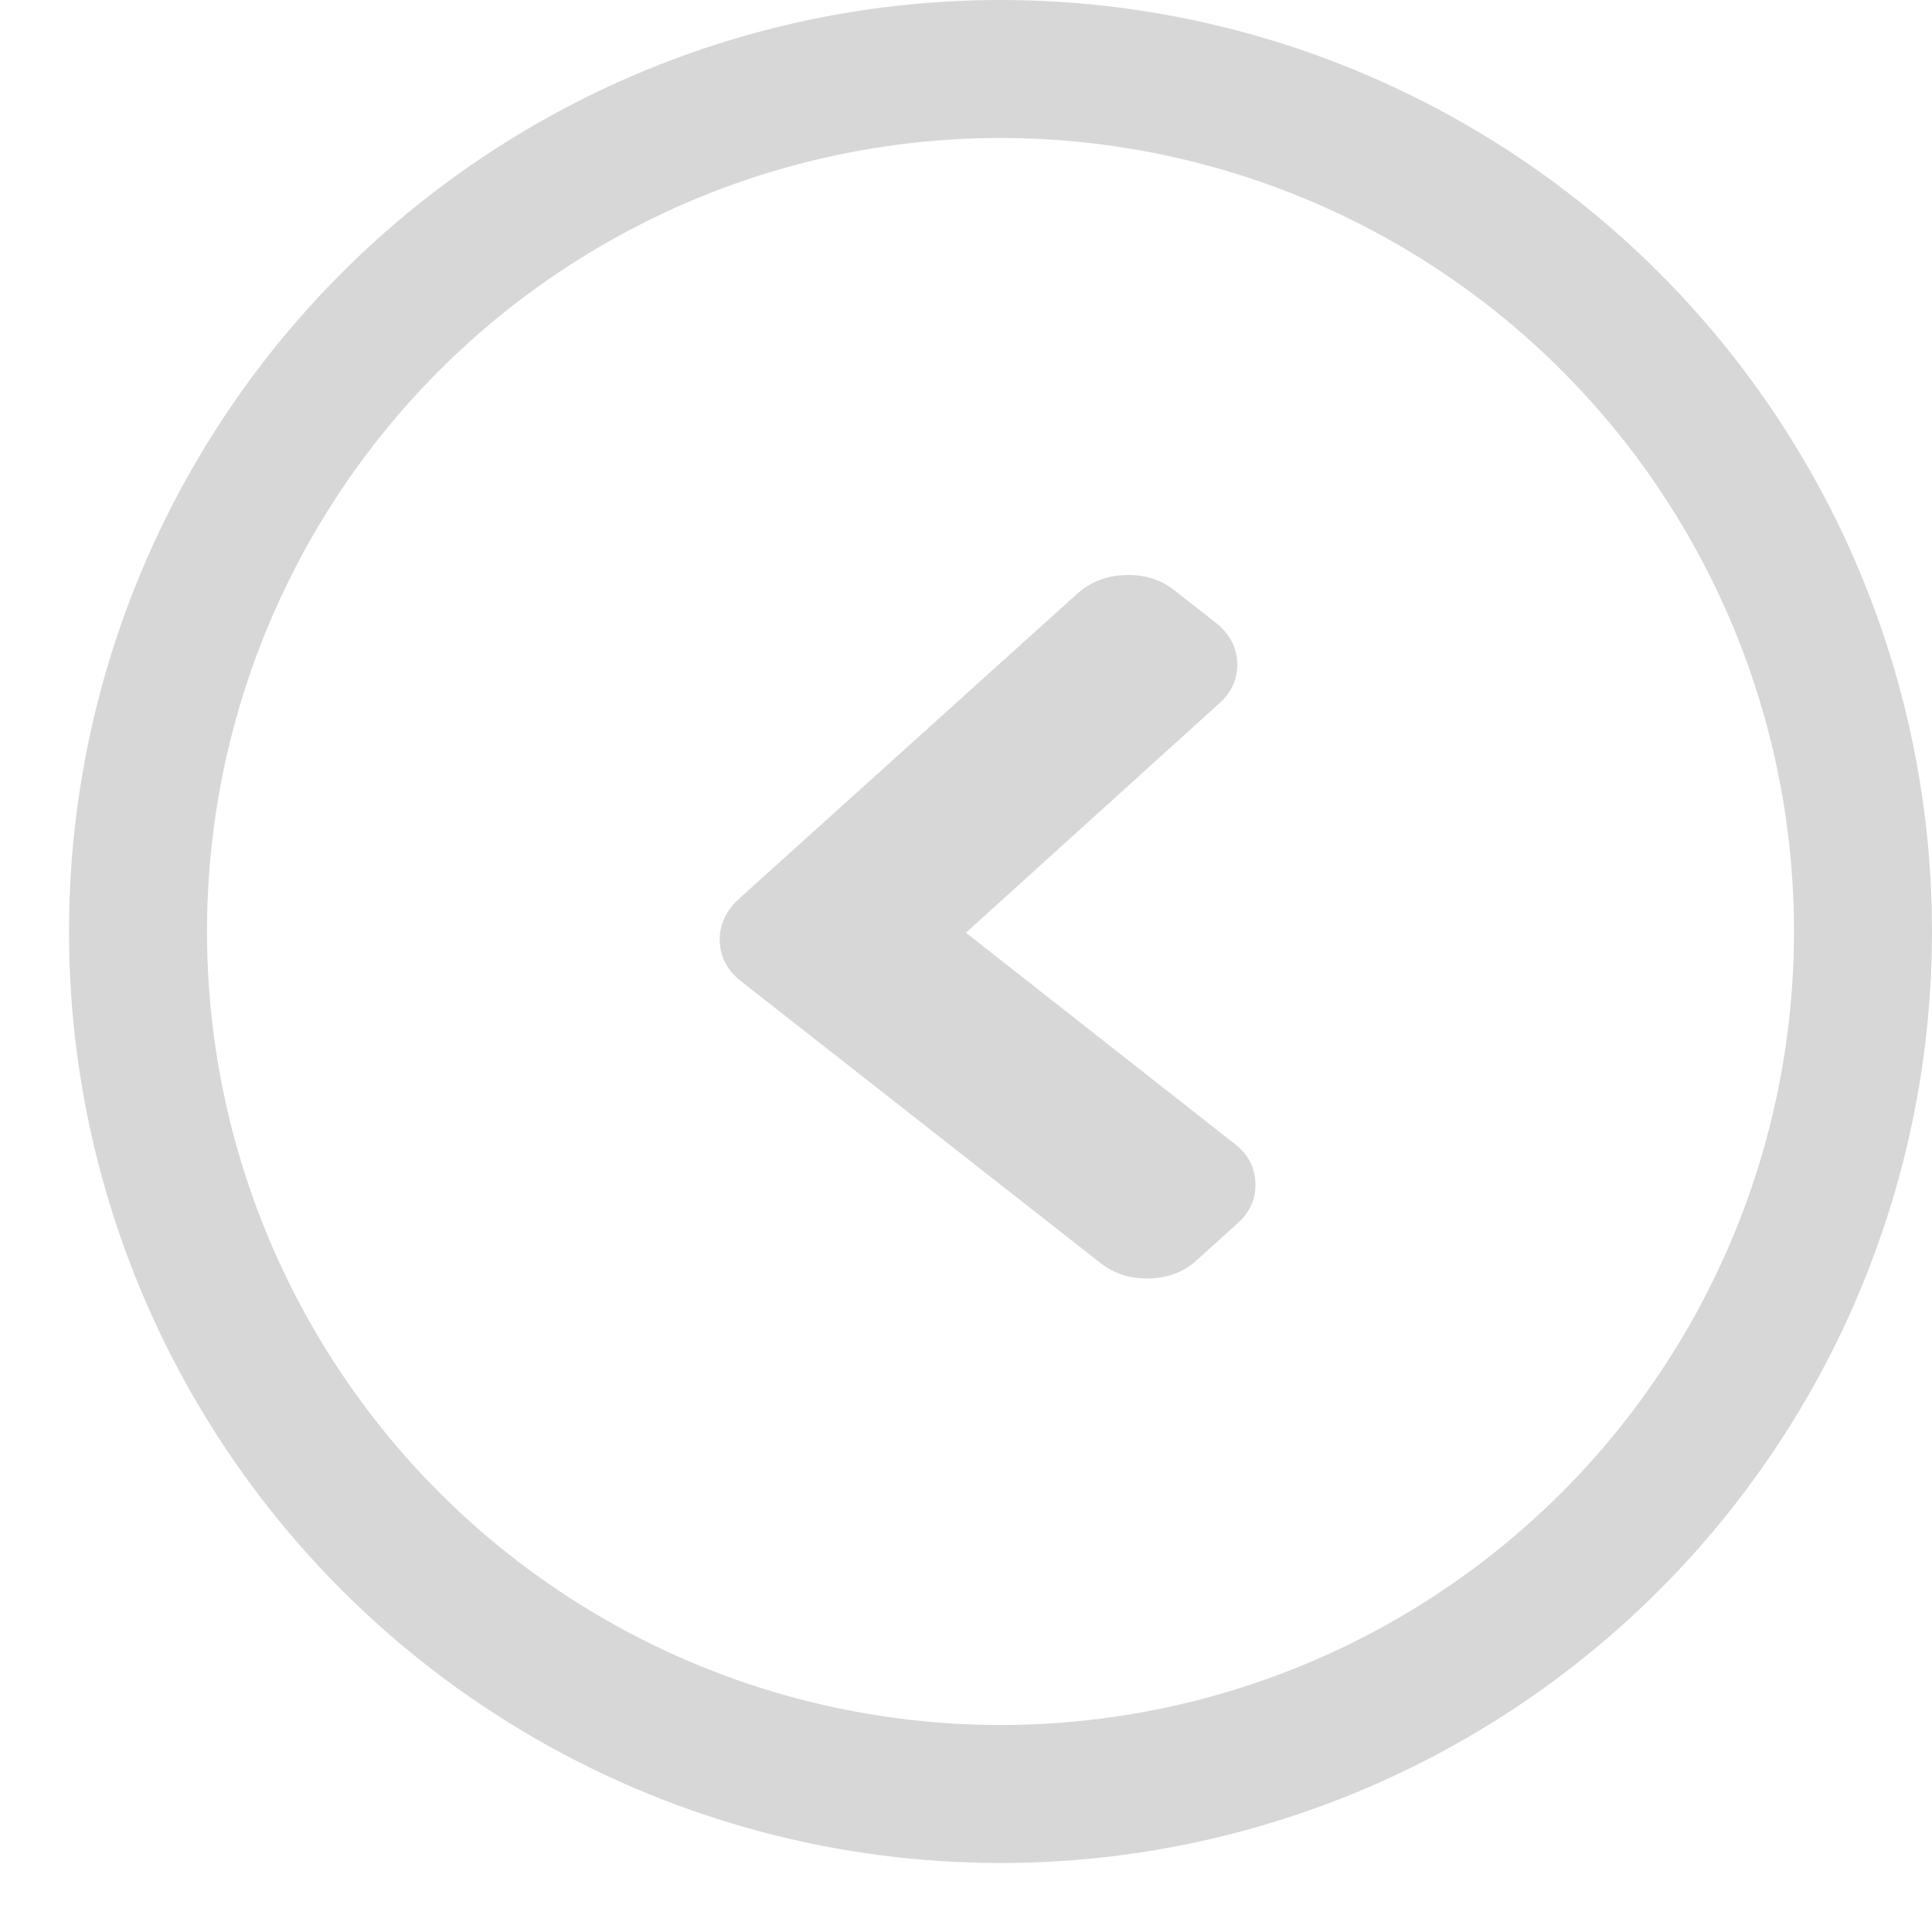 <svg width="28px" height="28px" viewBox="166 171 28 28" version="1.1" xmlns="http://www.w3.org/2000/svg" xmlns:xlink="http://www.w3.org/1999/xlink">
    <!-- Generator: Sketch 3.8.3 (29802) - http://www.bohemiancoding.com/sketch -->
    <desc>Created with Sketch.</desc>
    <defs></defs>
    <g id="arrow-left" stroke="none" stroke-width="1" fill="none" fill-rule="evenodd" transform="translate(180.5, 184.5) rotate(-180) translate(-180.5, -184.5) translate(168, 172)">
        <ellipse id="Oval-13" stroke="#D7D7D7" stroke-width="2" cx="12.5" cy="12.5" rx="12.5" ry="12.5"></ellipse>
        <path d="M17.604,14.023 L13.349,8.961 C13.179,8.769 12.98,8.673 12.753,8.673 C12.522,8.673 12.325,8.769 12.164,8.961 L7.902,14.023 C7.736,14.22 7.653,14.456 7.653,14.731 C7.653,15.011 7.736,15.244 7.902,15.431 L8.393,16.014 C8.55,16.211 8.746,16.309 8.982,16.309 C9.218,16.309 9.414,16.211 9.571,16.014 L12.753,12.243 L15.935,16.014 C16.092,16.211 16.288,16.309 16.524,16.309 C16.755,16.309 16.954,16.211 17.12,16.014 L17.611,15.431 C17.772,15.239 17.853,15.006 17.853,14.731 C17.853,14.456 17.77,14.22 17.604,14.023 L17.604,14.023 Z" id="Shape" fill="#D7D7D7" transform="translate(12.753, 12.491) rotate(-272) translate(-12.753, -12.491) "></path>
    </g>
</svg>
